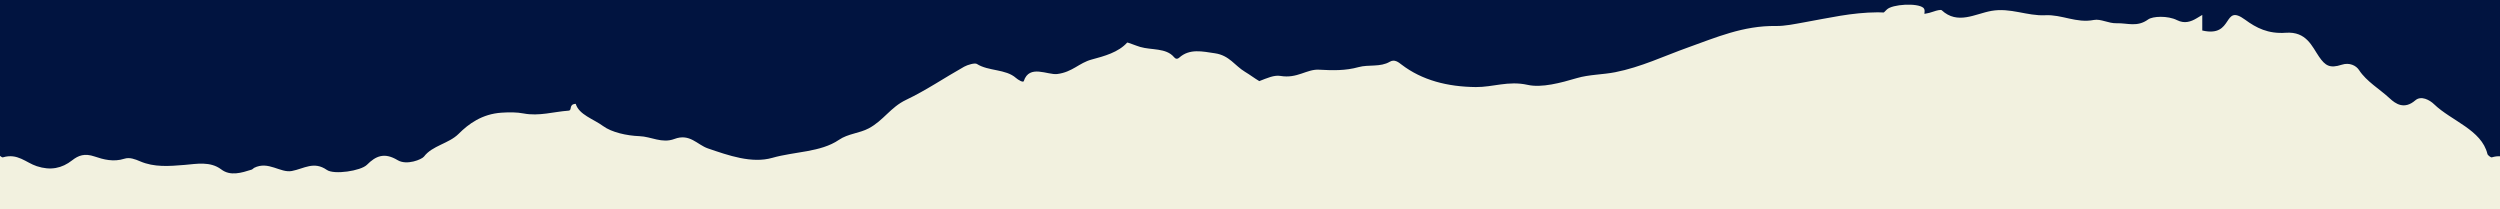 <?xml version="1.0" encoding="utf-8"?>
<!-- Generator: Adobe Illustrator 16.0.4, SVG Export Plug-In . SVG Version: 6.00 Build 0)  -->
<!DOCTYPE svg PUBLIC "-//W3C//DTD SVG 1.1//EN" "http://www.w3.org/Graphics/SVG/1.1/DTD/svg11.dtd">
<svg version="1.1" id="Layer_1" xmlns="http://www.w3.org/2000/svg" xmlns:xlink="http://www.w3.org/1999/xlink" x="0px" y="0px"
	 width="537px" height="45px" viewBox="0 0 537 45" enable-background="new 0 0 537 45" xml:space="preserve">
<rect fill="#011440" width="537" height="45"/>
<path fill="#F2F1DF" d="M537,45V33.562c-0.544-0.019-1.127,0.047-1.77,0.241c-0.175,0.053-0.857-0.434-0.929-0.727
	c-1.258-5.199-7.733-7.092-11.482-10.705c-0.899-0.867-2.741-1.914-4.007-0.82c-2.383,2.06-4.252,0.736-5.477-0.401
	c-2.188-2.031-5.016-3.647-6.61-6.099c-0.631-0.97-2.06-1.692-3.733-1.144c-2.562,0.837-3.532,0.187-4.85-1.713
	c-1.509-2.175-2.685-5.48-7.154-5.158c-3.793,0.274-6.348-1.048-8.732-2.802c-4.944-3.636-2.314,3.926-9.208,2.315V3.204
	c-0.403,0.241-0.808,0.481-1.21,0.723c-1.241,0.748-2.609,1.203-4.205,0.402c-2.006-1.007-5.247-0.855-6.212-0.151
	c-2.353,1.717-4.485,0.745-6.75,0.816c-1.783,0.056-3.421-0.999-4.924-0.705c-3.758,0.735-6.837-1.202-10.427-1.018
	c-3.894,0.199-7.465-1.665-11.571-0.932c-3.506,0.625-7.241,3.036-10.682-0.148c-0.174-0.162-1.155,0.075-1.673,0.267
	c-0.67,0.248-1.347,0.412-2.027,0.522c0.009-0.18,0.021-0.365,0.036-0.565c0.021-0.246-0.067-0.566-0.27-0.738
	c-1.282-1.093-6.681-0.783-7.844,0.373c-0.214,0.211-0.429,0.421-0.642,0.633c-0.44-0.024-0.877-0.04-1.31-0.038
	c-5.591,0.029-10.597,1.231-15.771,2.145c-2.039,0.36-4.126,0.824-6.114,0.793c-6.969-0.107-12.897,2.478-18.832,4.597
	c-5.193,1.854-10.142,4.242-15.688,5.333c-2.646,0.521-5.6,0.489-8.188,1.253c-3.496,1.033-7.59,2.141-10.612,1.462
	c-4.127-0.926-7.46,0.508-11.125,0.472c-6.076-0.061-11.548-1.459-15.94-4.816c-0.673-0.515-1.515-1.226-2.537-0.623
	c-2.061,1.214-4.553,0.551-6.716,1.155c-2.806,0.784-5.554,0.715-8.511,0.552c-2.625-0.145-4.643,1.954-8.254,1.341
	c-1.375-0.233-2.89,0.471-4.554,1.112c-1.061-0.63-2.028-1.376-3.074-2c-2.172-1.295-3.342-3.524-6.444-3.976
	c-2.697-0.393-5.424-1.066-7.662,0.923c-0.487,0.434-0.859,0.237-1.143-0.103c-1.684-2.008-4.853-1.473-7.245-2.179
	c-0.947-0.279-2.739-1.023-2.812-0.941c-1.872,2.089-4.91,2.917-7.641,3.646c-2.681,0.715-4.111,2.698-7.375,3.107
	c-2.071,0.259-5.999-2.13-7.188,1.517c-0.127,0.389-1.229-0.269-1.684-0.673c-2.189-1.949-5.929-1.423-8.402-3.012
	c-0.416-0.267-1.979,0.179-2.726,0.598c-4.187,2.35-8.092,5.034-12.478,7.125c-3.354,1.6-4.817,4.404-8.001,6.109
	c-2.032,1.088-4.439,1.125-6.421,2.48c-3.921,2.68-9.535,2.494-14.299,3.86c-4.404,1.263-9.404-0.507-13.835-2.024
	c-2.339-0.803-3.886-3.281-7.212-2.027c-2.671,1.007-4.964-0.515-7.5-0.605c-2.711-0.099-5.962-0.813-7.824-2.182
	c-2.075-1.526-5.158-2.416-5.862-4.762c-1.596,0.097-0.673,1.407-1.544,1.468c-3.213,0.224-6.332,1.236-9.665,0.597
	c-1.479-0.283-3.06-0.271-4.69-0.167c-4.227,0.267-7.137,2.429-9.249,4.545c-2.102,2.104-5.661,2.521-7.443,4.884
	c-0.46,0.607-3.693,1.957-5.667,0.768c-2.863-1.723-4.697-0.891-6.588,0.999c-1.314,1.314-7.067,2.175-8.601,1.105
	c-2.802-1.952-4.895-0.277-7.529,0.227c-2.476,0.474-5.027-2.224-8.097-0.679c-0.202,0.102-0.328,0.318-0.54,0.385
	c-2.195,0.691-4.559,1.439-6.515-0.041c-2.379-1.8-5.317-1.186-7.872-0.973c-3.355,0.281-6.541,0.525-9.53-0.755
	c-1.12-0.479-2.292-0.937-3.417-0.573c-2.334,0.752-4.516,0.16-6.409-0.483c-2.126-0.722-3.442-0.244-4.8,0.819
	c-2.208,1.729-4.629,2.244-7.612,1.266c-2.341-0.768-4.115-2.854-7.29-1.891C0.508,33.835,0.227,33.677,0,33.481V45H537z"/>
</svg>
